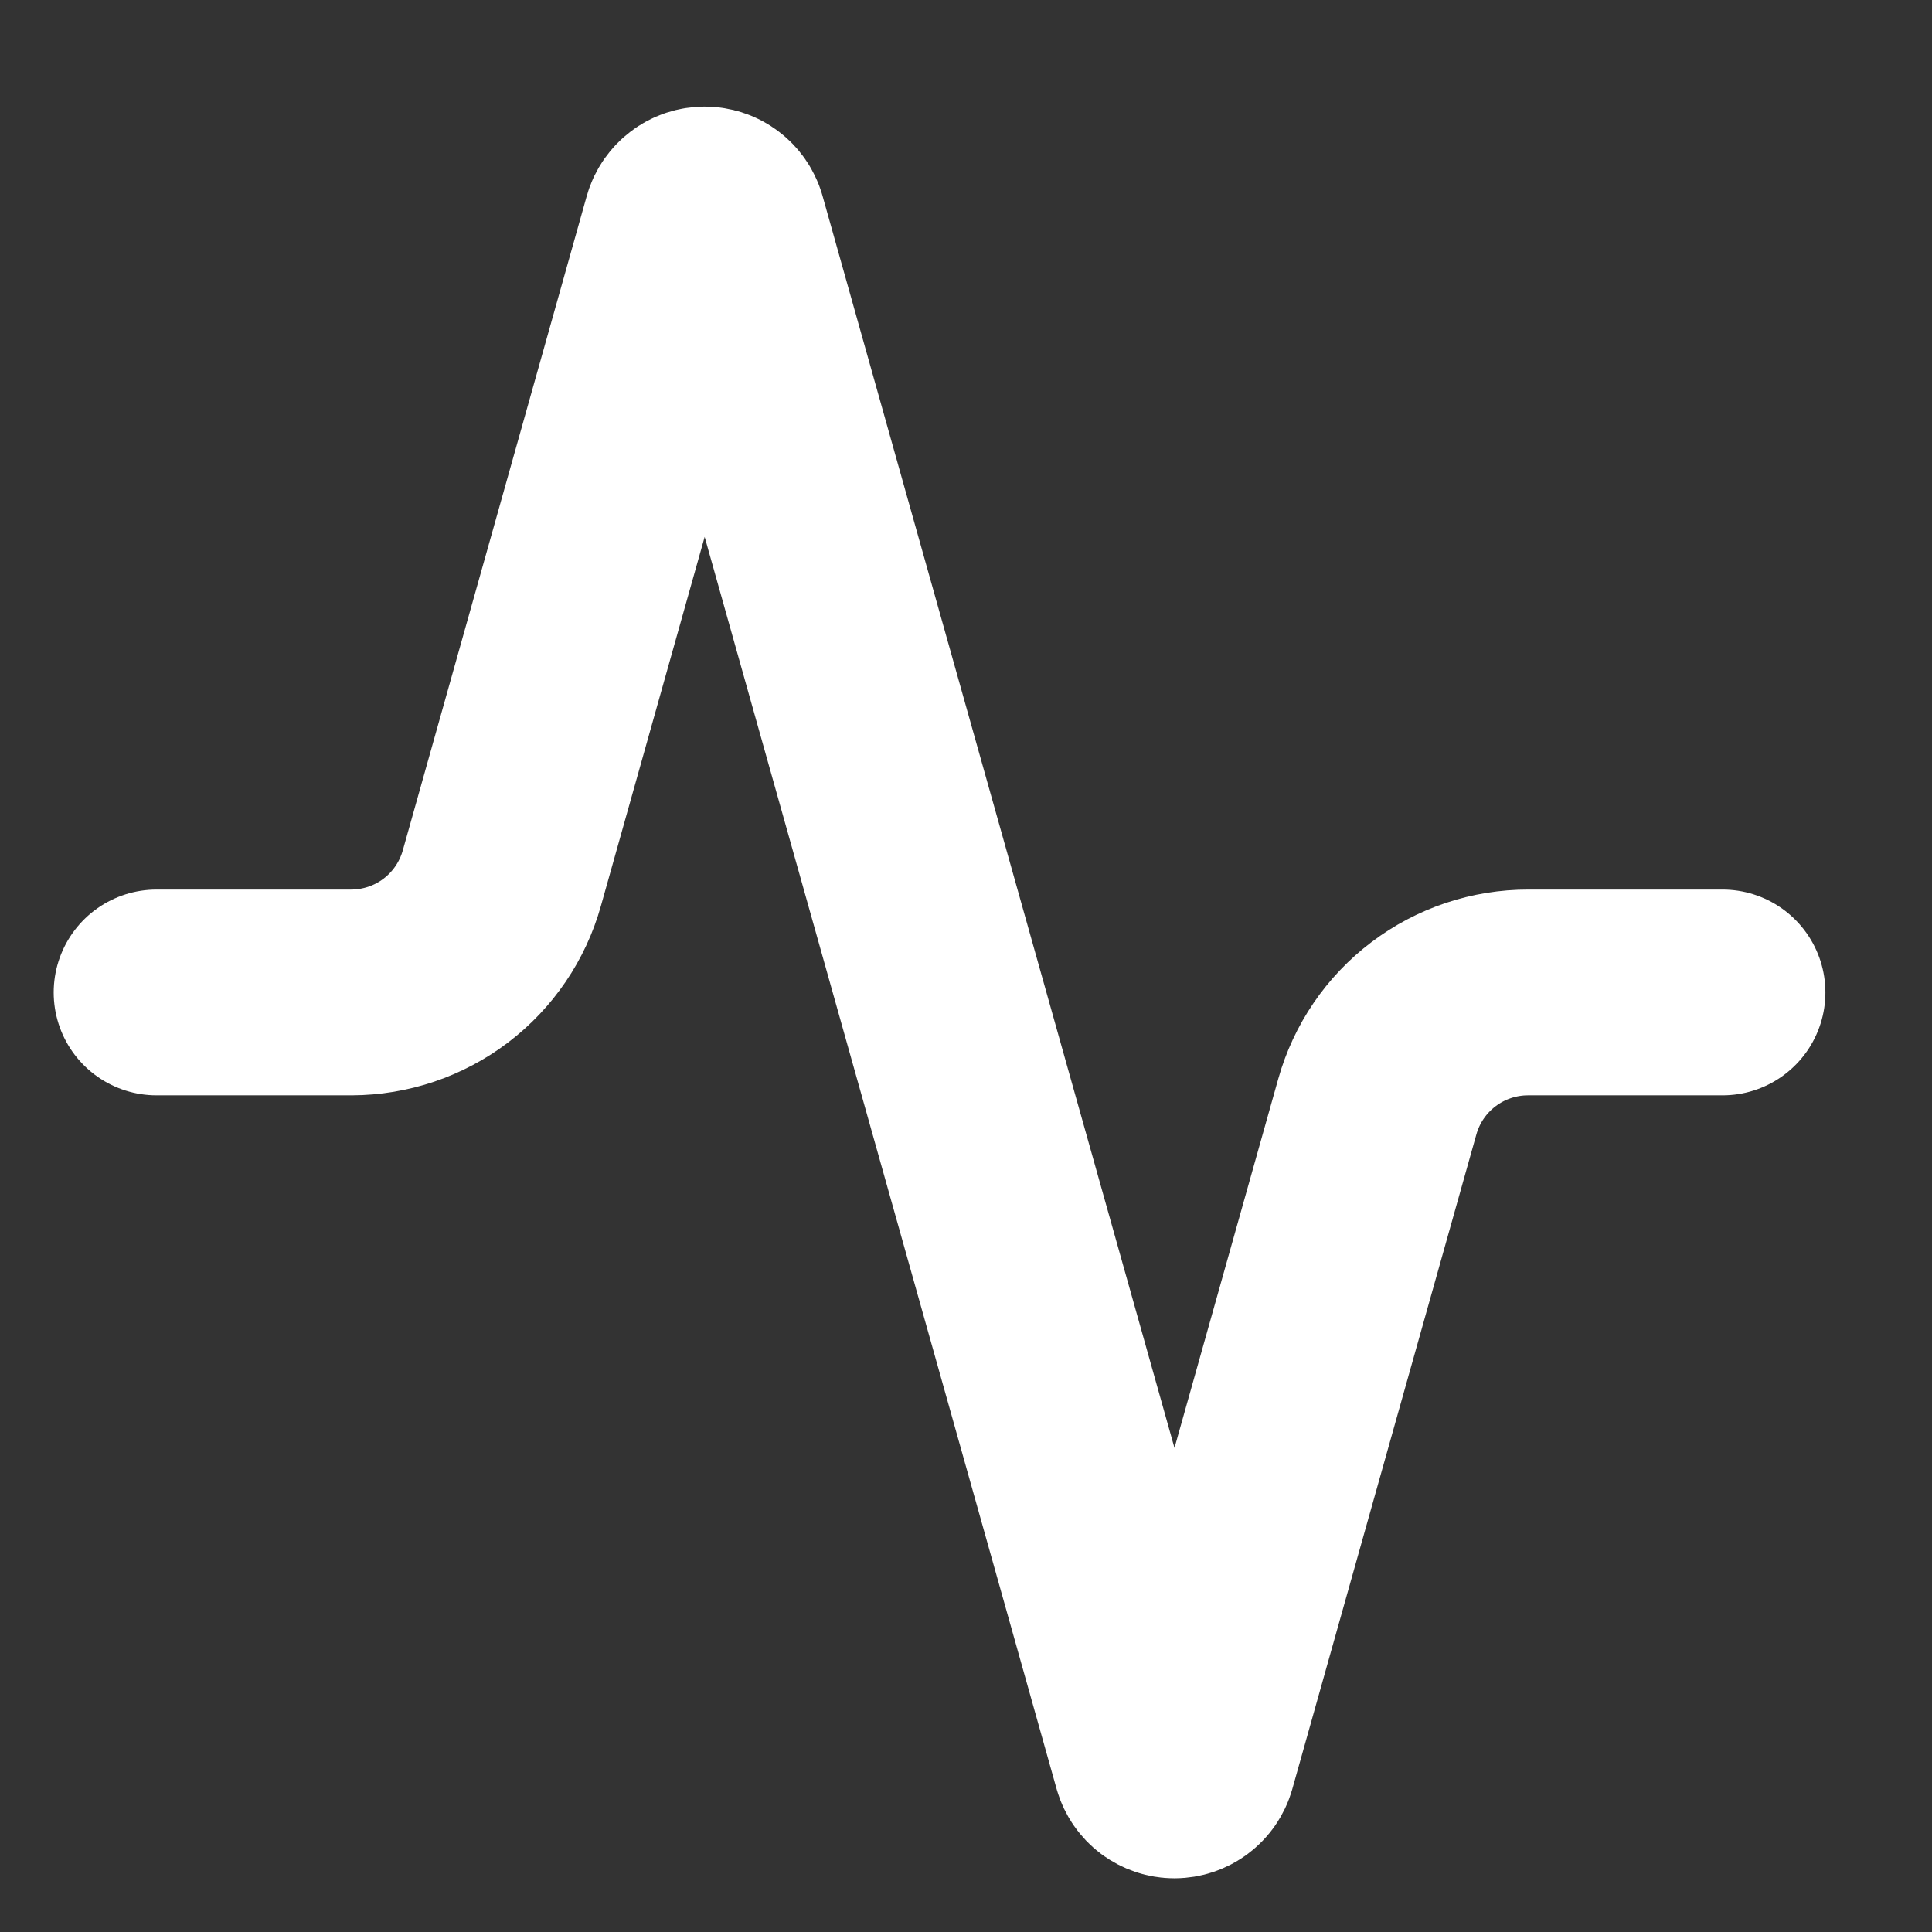 <svg width="26" height="26" viewBox="0 0 26 26" fill="none" xmlns="http://www.w3.org/2000/svg">
<rect x="0" y="0" width="26" height="26" fill="#333333" stroke="none"/>
<path d="M23.181 13.356H20.568C20.108 13.355 19.659 13.505 19.292 13.783C18.925 14.06 18.659 14.451 18.535 14.894L16.058 23.703C16.042 23.758 16.009 23.806 15.963 23.84C15.918 23.874 15.862 23.893 15.805 23.893C15.748 23.893 15.693 23.874 15.647 23.84C15.602 23.806 15.569 23.758 15.553 23.703L9.736 3.009C9.72 2.954 9.687 2.906 9.641 2.872C9.596 2.837 9.54 2.819 9.483 2.819C9.426 2.819 9.371 2.837 9.325 2.872C9.28 2.906 9.246 2.954 9.23 3.009L6.754 11.817C6.63 12.259 6.366 12.648 6.001 12.926C5.636 13.204 5.19 13.354 4.731 13.356H2.107" stroke="white" stroke-width="2.769" stroke-linecap="round" stroke-linejoin="round"/>
</svg>

